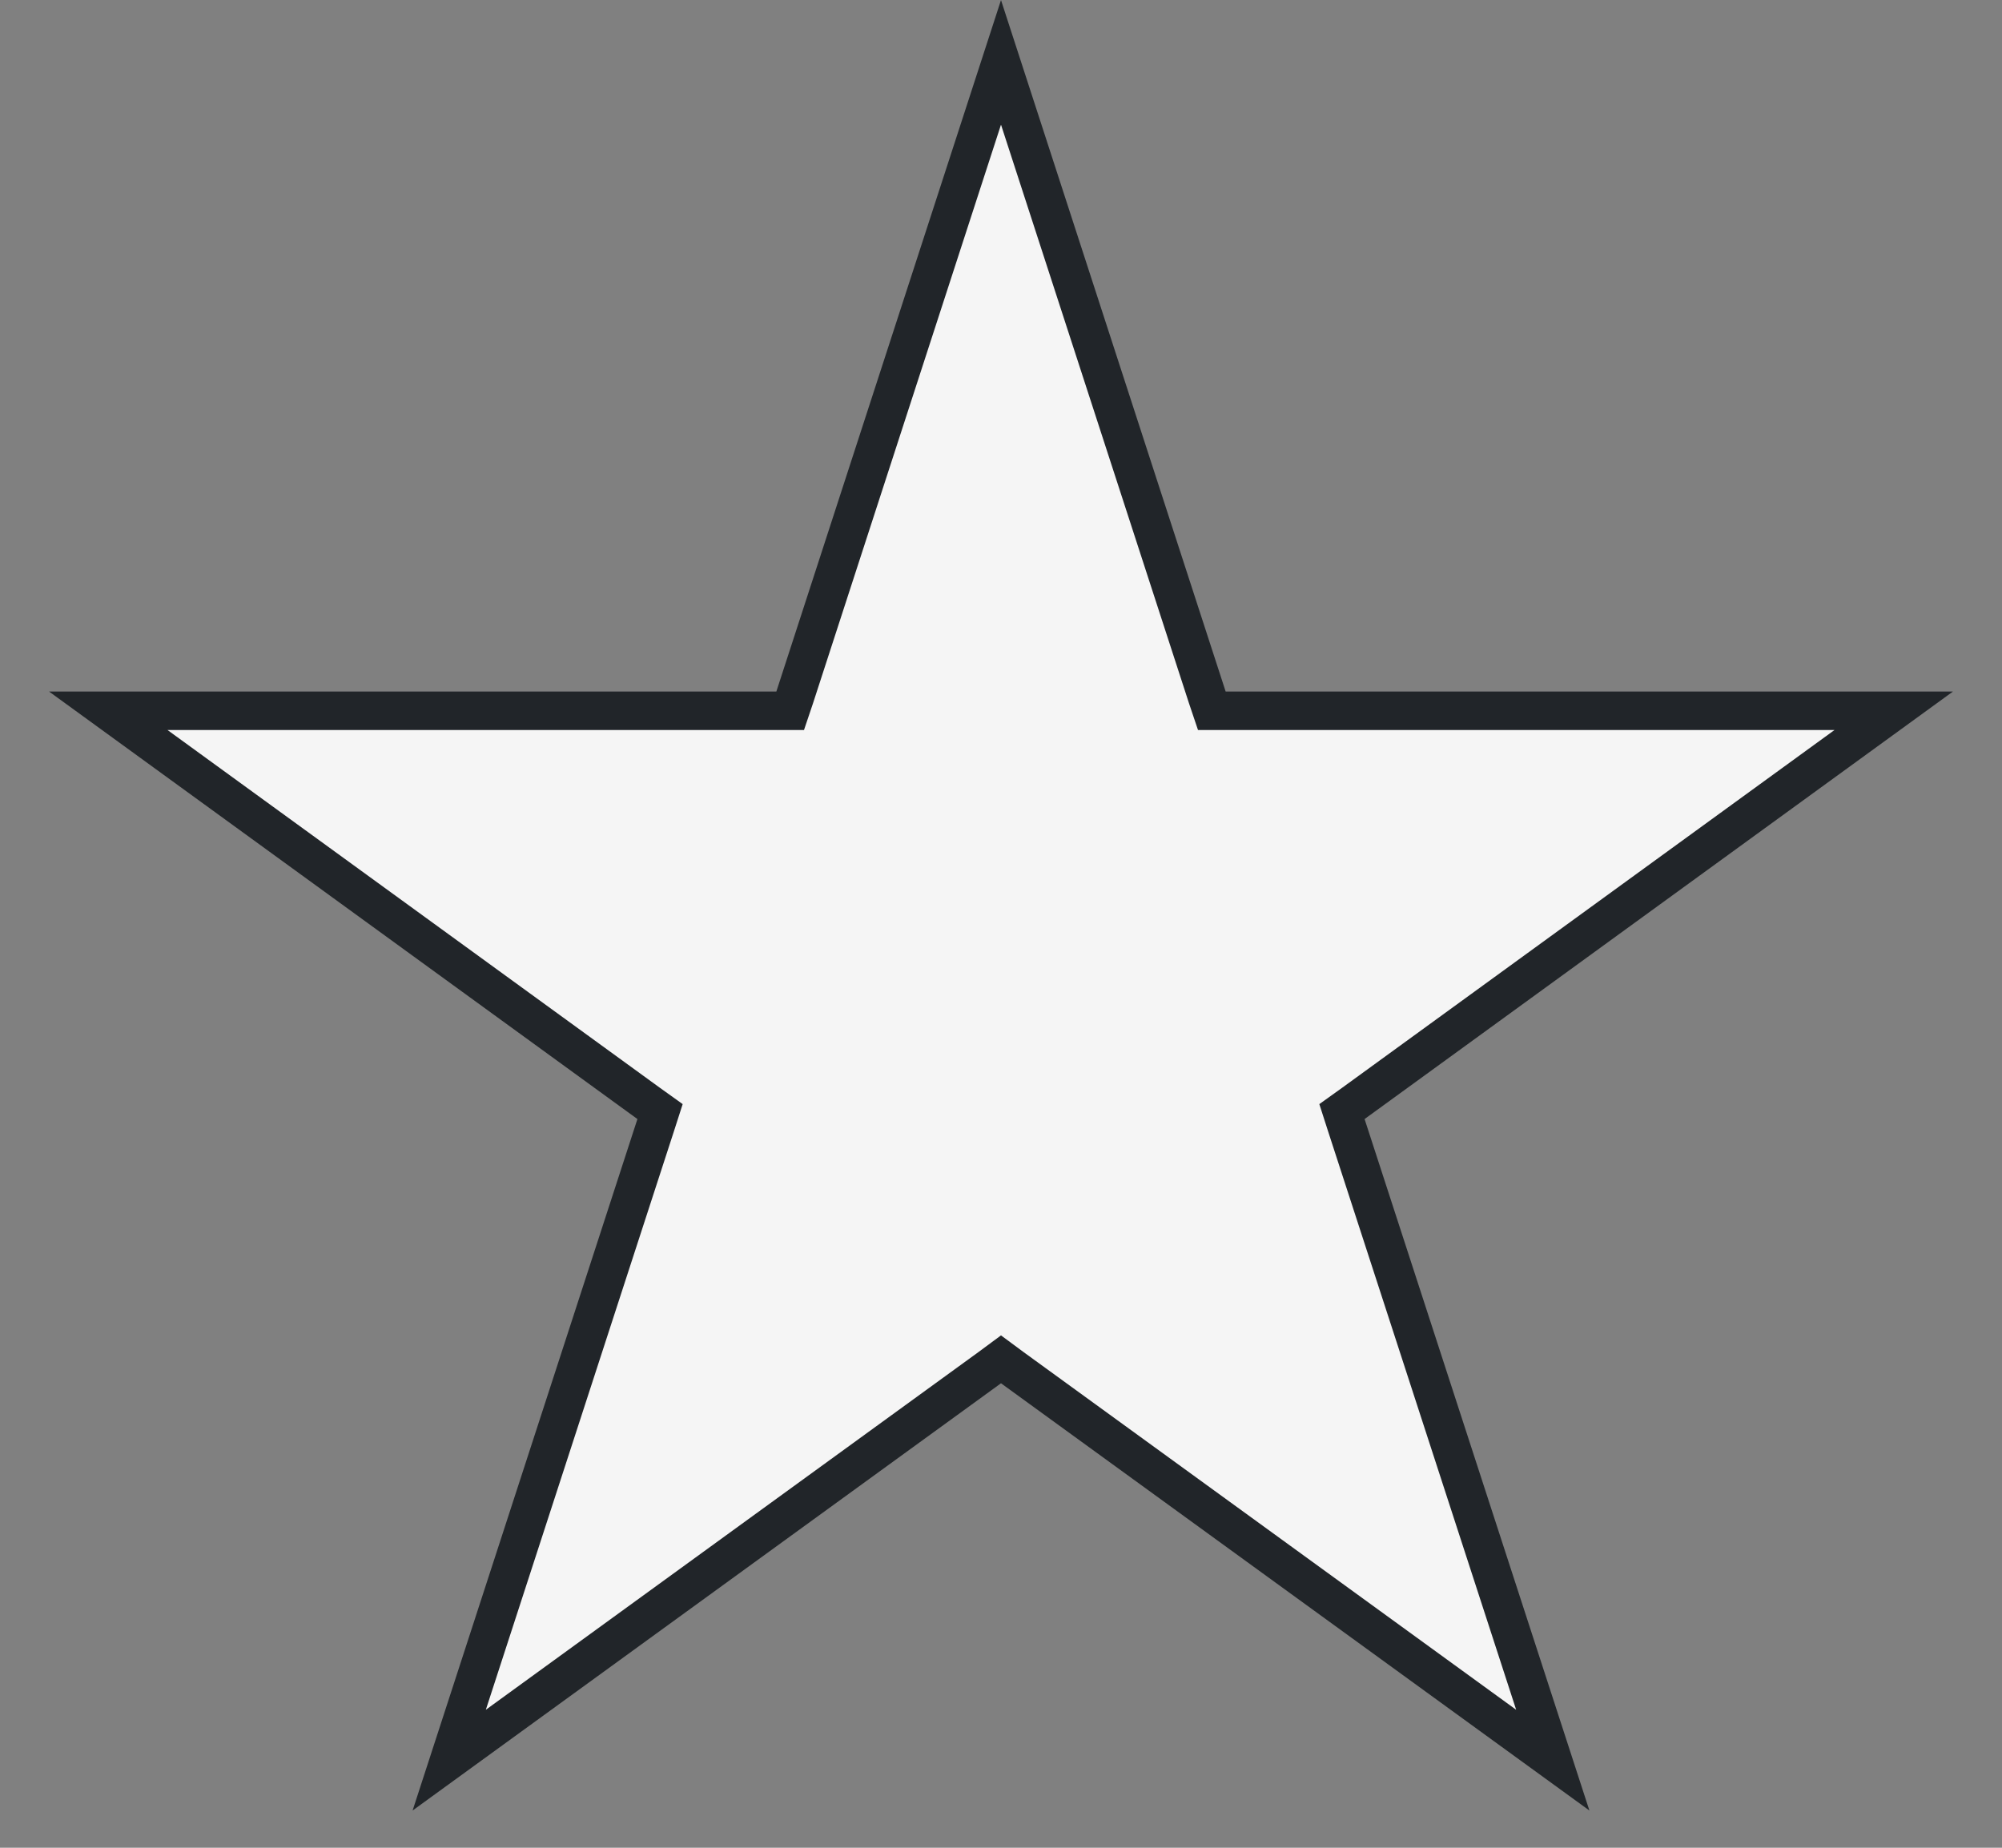 <svg width="13" height="12" viewBox="0 0 13 12" fill="none" xmlns="http://www.w3.org/2000/svg">
<rect x="0" y="0" width="13" height="12" fill="#808080" stroke="none"/>
<path d="M6.5 0.405L7.84 4.53L7.869 4.616H7.959H12.297L8.788 7.166L8.714 7.219L8.742 7.306L10.083 11.431L6.573 8.882L6.5 8.828L6.427 8.882L2.917 11.431L4.258 7.306L4.286 7.219L4.212 7.166L0.703 4.616H5.041H5.131L5.16 4.53L6.5 0.405Z" fill="#F5F5F5" stroke="#212529" stroke-width="0.25"/>
</svg>
